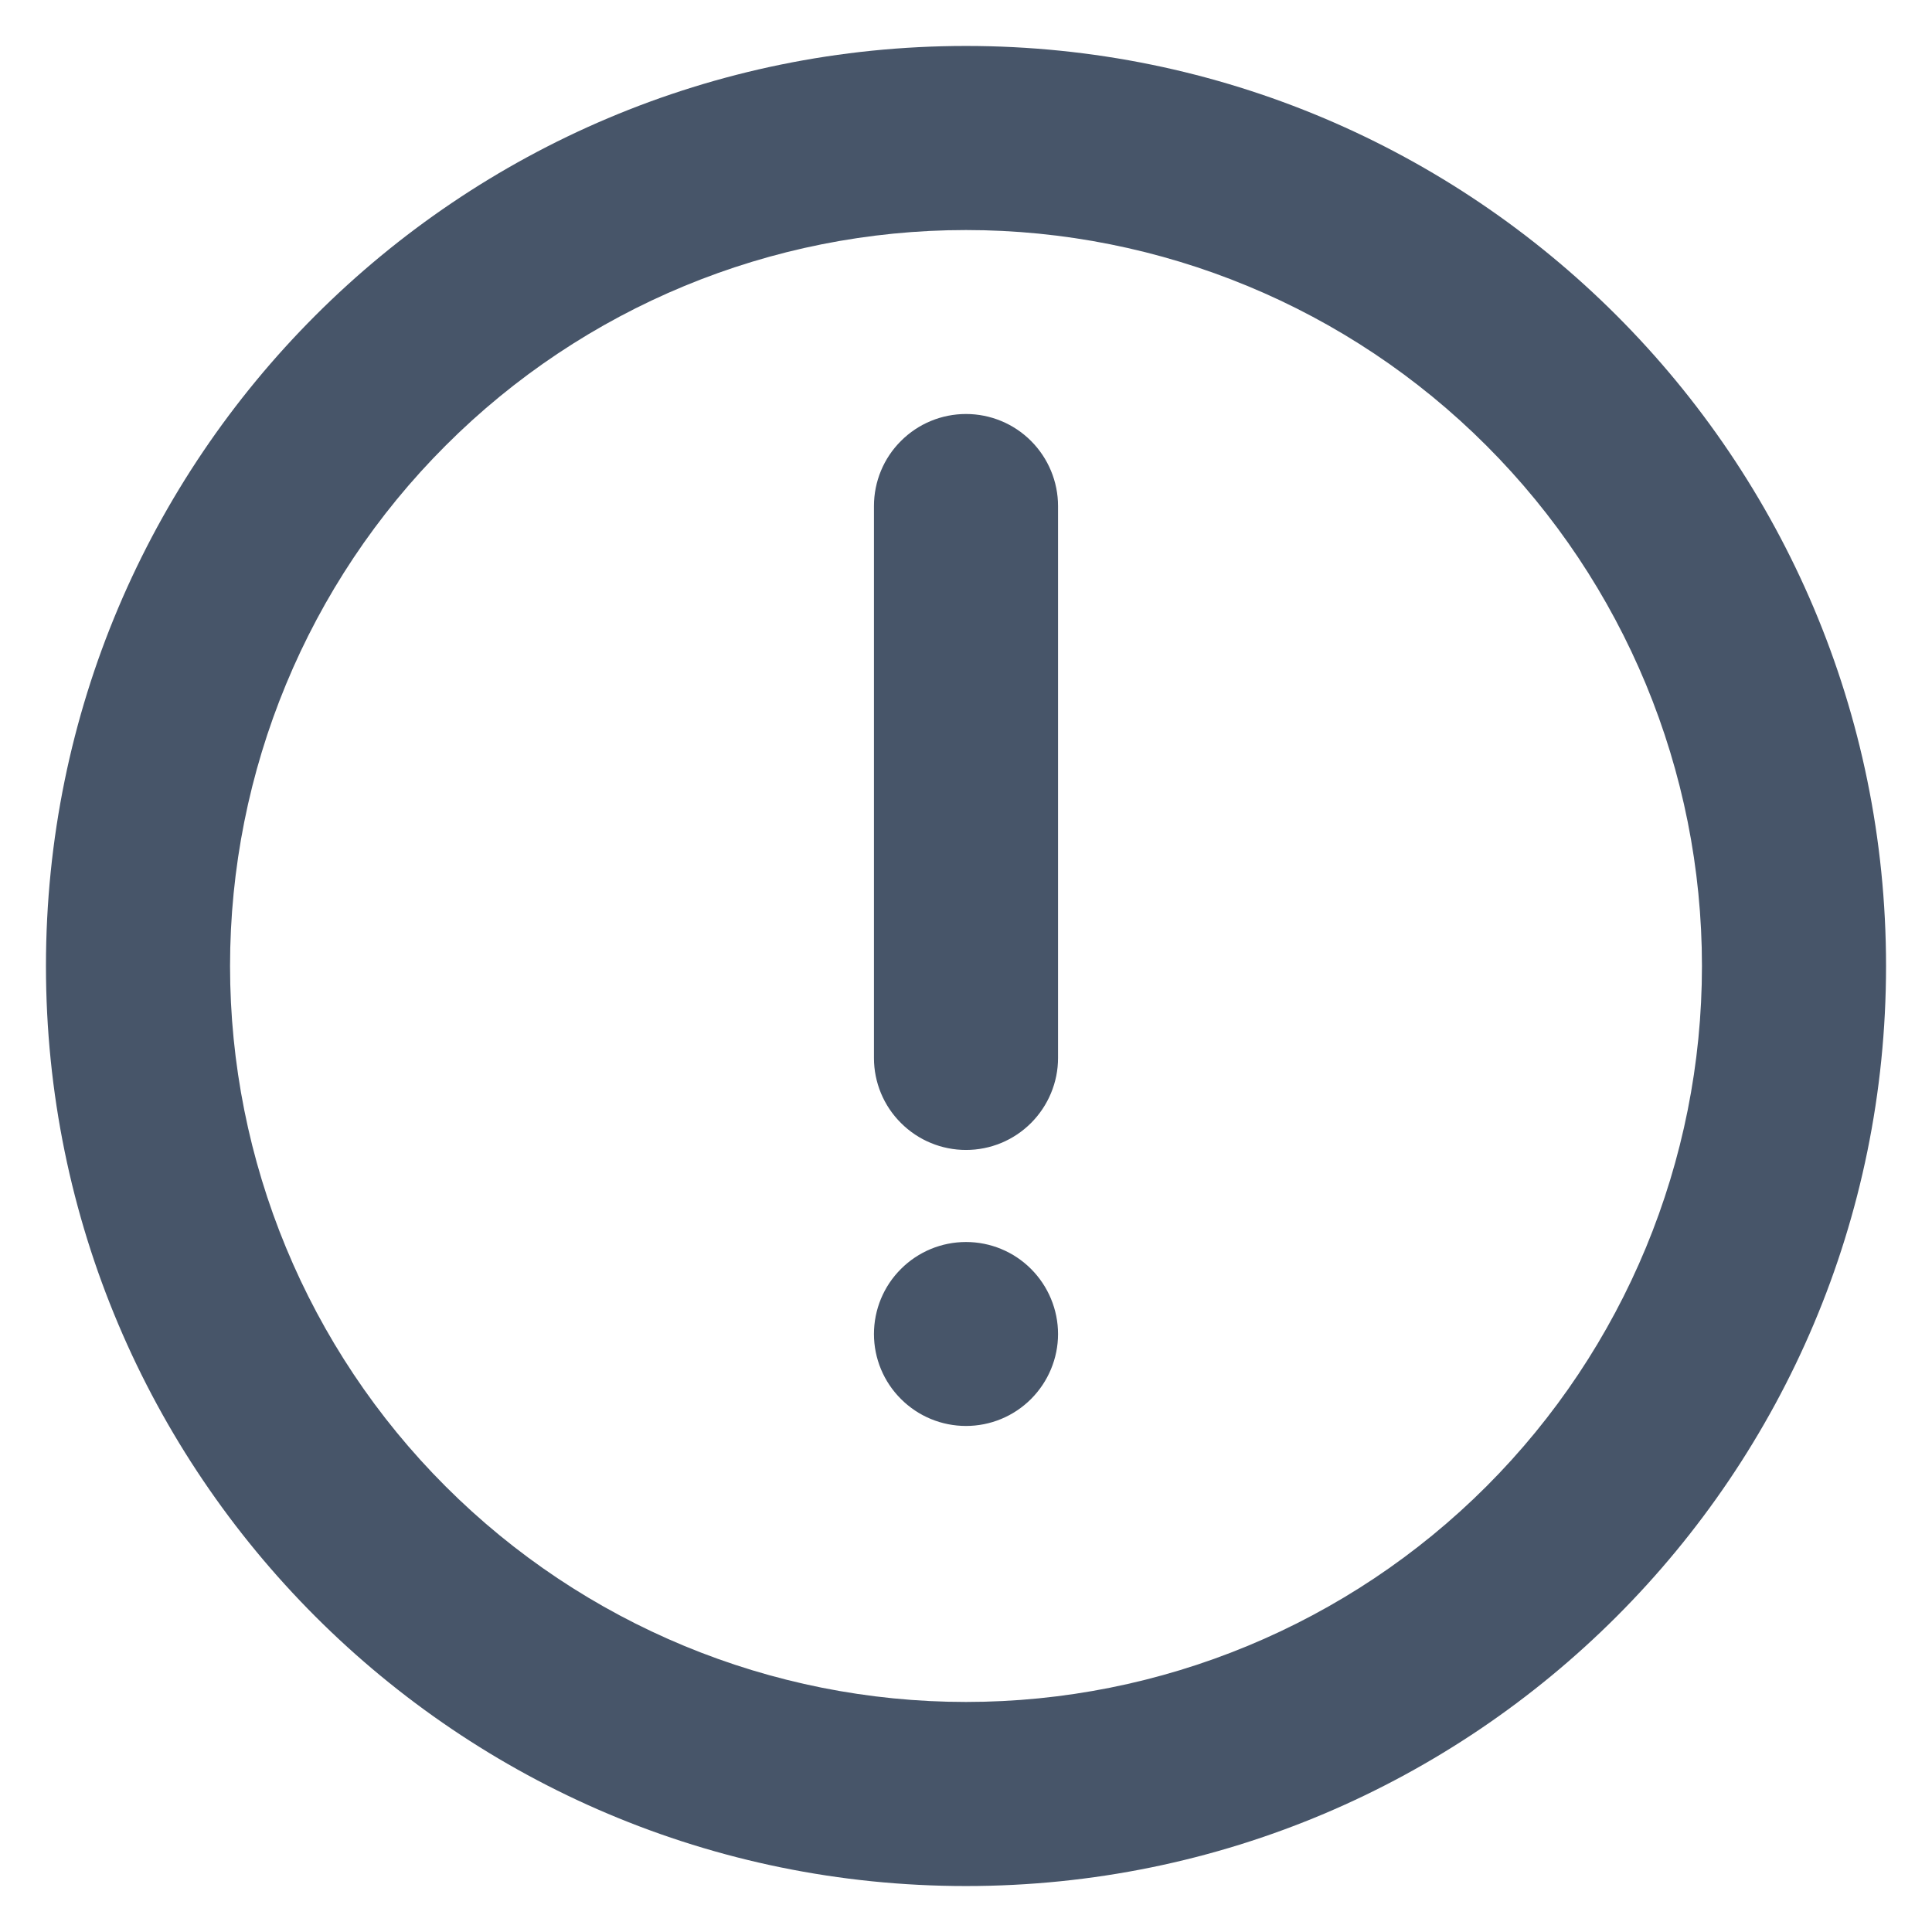 <svg width="14" height="14" viewBox="0 0 14 14" fill="none" xmlns="http://www.w3.org/2000/svg">
<path d="M7 0.333C10.682 0.333 13.667 3.318 13.667 7C13.667 10.682 10.682 13.667 7 13.667C3.318 13.667 0.333 10.682 0.333 7C0.333 3.318 3.318 0.333 7 0.333ZM7 1.667C5.585 1.667 4.229 2.228 3.229 3.229C2.228 4.229 1.667 5.585 1.667 7C1.667 8.414 2.228 9.771 3.229 10.771C4.229 11.771 5.585 12.333 7 12.333C8.414 12.333 9.771 11.771 10.771 10.771C11.771 9.771 12.333 8.414 12.333 7C12.333 5.585 11.771 4.229 10.771 3.229C9.771 2.228 8.414 1.667 7 1.667ZM7 9C7.177 9 7.346 9.07 7.471 9.195C7.596 9.32 7.667 9.49 7.667 9.667C7.667 9.843 7.596 10.013 7.471 10.138C7.346 10.263 7.177 10.333 7 10.333C6.823 10.333 6.654 10.263 6.529 10.138C6.403 10.013 6.333 9.843 6.333 9.667C6.333 9.49 6.403 9.32 6.529 9.195C6.654 9.07 6.823 9 7 9ZM7 3C7.177 3 7.346 3.07 7.471 3.195C7.596 3.32 7.667 3.49 7.667 3.667V7.667C7.667 7.843 7.596 8.013 7.471 8.138C7.346 8.263 7.177 8.333 7 8.333C6.823 8.333 6.654 8.263 6.529 8.138C6.403 8.013 6.333 7.843 6.333 7.667V3.667C6.333 3.49 6.403 3.32 6.529 3.195C6.654 3.07 6.823 3 7 3Z" fill="#475569"/>
</svg>
